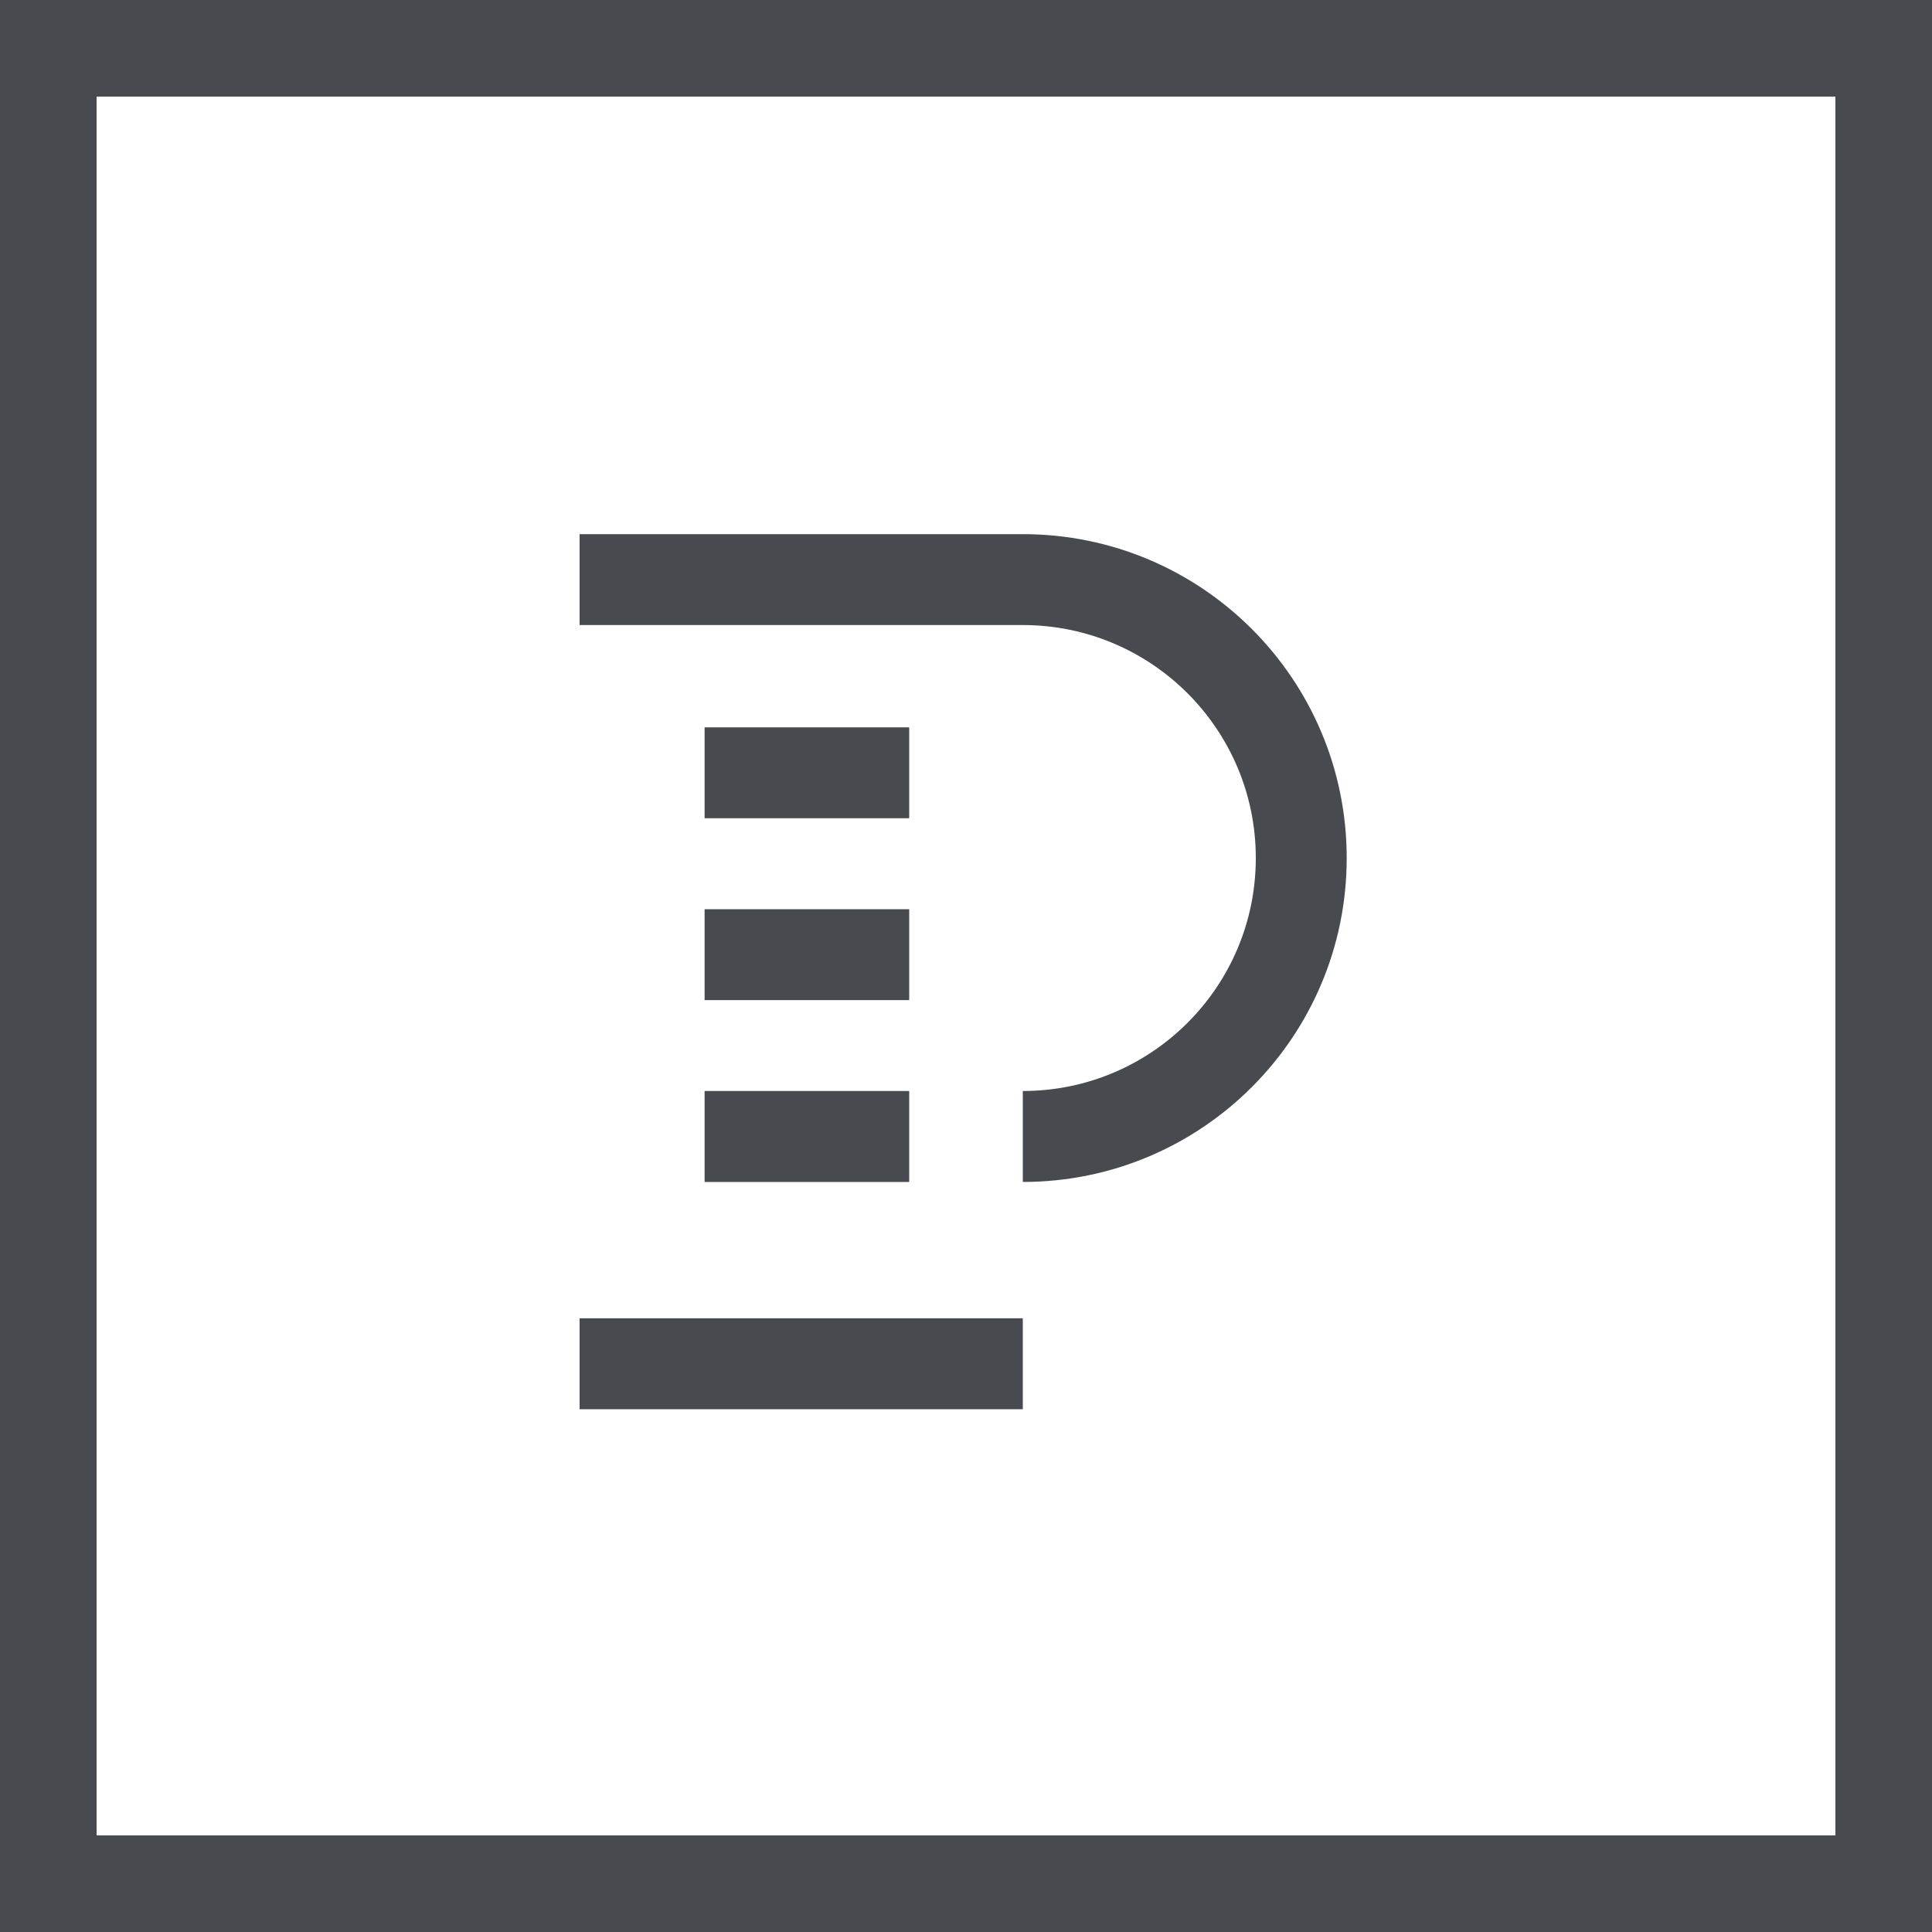 <?xml version="1.0" encoding="UTF-8" standalone="no"?>
<svg width="40px" height="40px" viewBox="0 0 40 40" version="1.1" xmlns="http://www.w3.org/2000/svg" xmlns:xlink="http://www.w3.org/1999/xlink">
    <!-- Generator: Sketch 40 (33762) - http://www.bohemiancoding.com/sketch -->
    <title>logo</title>
    <desc>Created with Sketch.</desc>
    <defs></defs>
    <g id="iampanagiotis" stroke="none" stroke-width="1" fill="none" fill-rule="evenodd">
        <g id="desktop" transform="translate(-42, -45)" fill="#474A4F">
            <g id="header" transform="translate(42, 43)">
                <g id="logo" transform="translate(0, 2)">
                    <path d="M0,0 L40,0 L40,40 L0,40 L0,0 Z M2,2 L38,2 L38,38 L2,38 L2,2 Z" id="Combined-Shape"></path>
                    <path d="M21.176,24.471 C24.88,24.471 27.882,21.468 27.882,17.765 C27.882,14.061 24.88,11.059 21.176,11.059 M21.176,12.941 C23.84,12.941 26,15.101 26,17.765 C26,20.429 23.84,22.588 21.176,22.588 L21.176,12.941 Z M14.588,15.059 L18.824,15.059 L18.824,16.941 L14.588,16.941 L14.588,15.059 Z M14.588,18.824 L18.824,18.824 L18.824,20.706 L14.588,20.706 L14.588,18.824 Z M12,27.294 L21.176,27.294 L21.176,29.176 L12,29.176 L12,27.294 Z M12,11.059 L21.176,11.059 L21.176,12.941 L12,12.941 L12,11.059 Z M14.588,22.588 L18.824,22.588 L18.824,24.471 L14.588,24.471 L14.588,22.588 Z" id="glyph"></path>
                </g>
            </g>
        </g>
    </g>
</svg>
